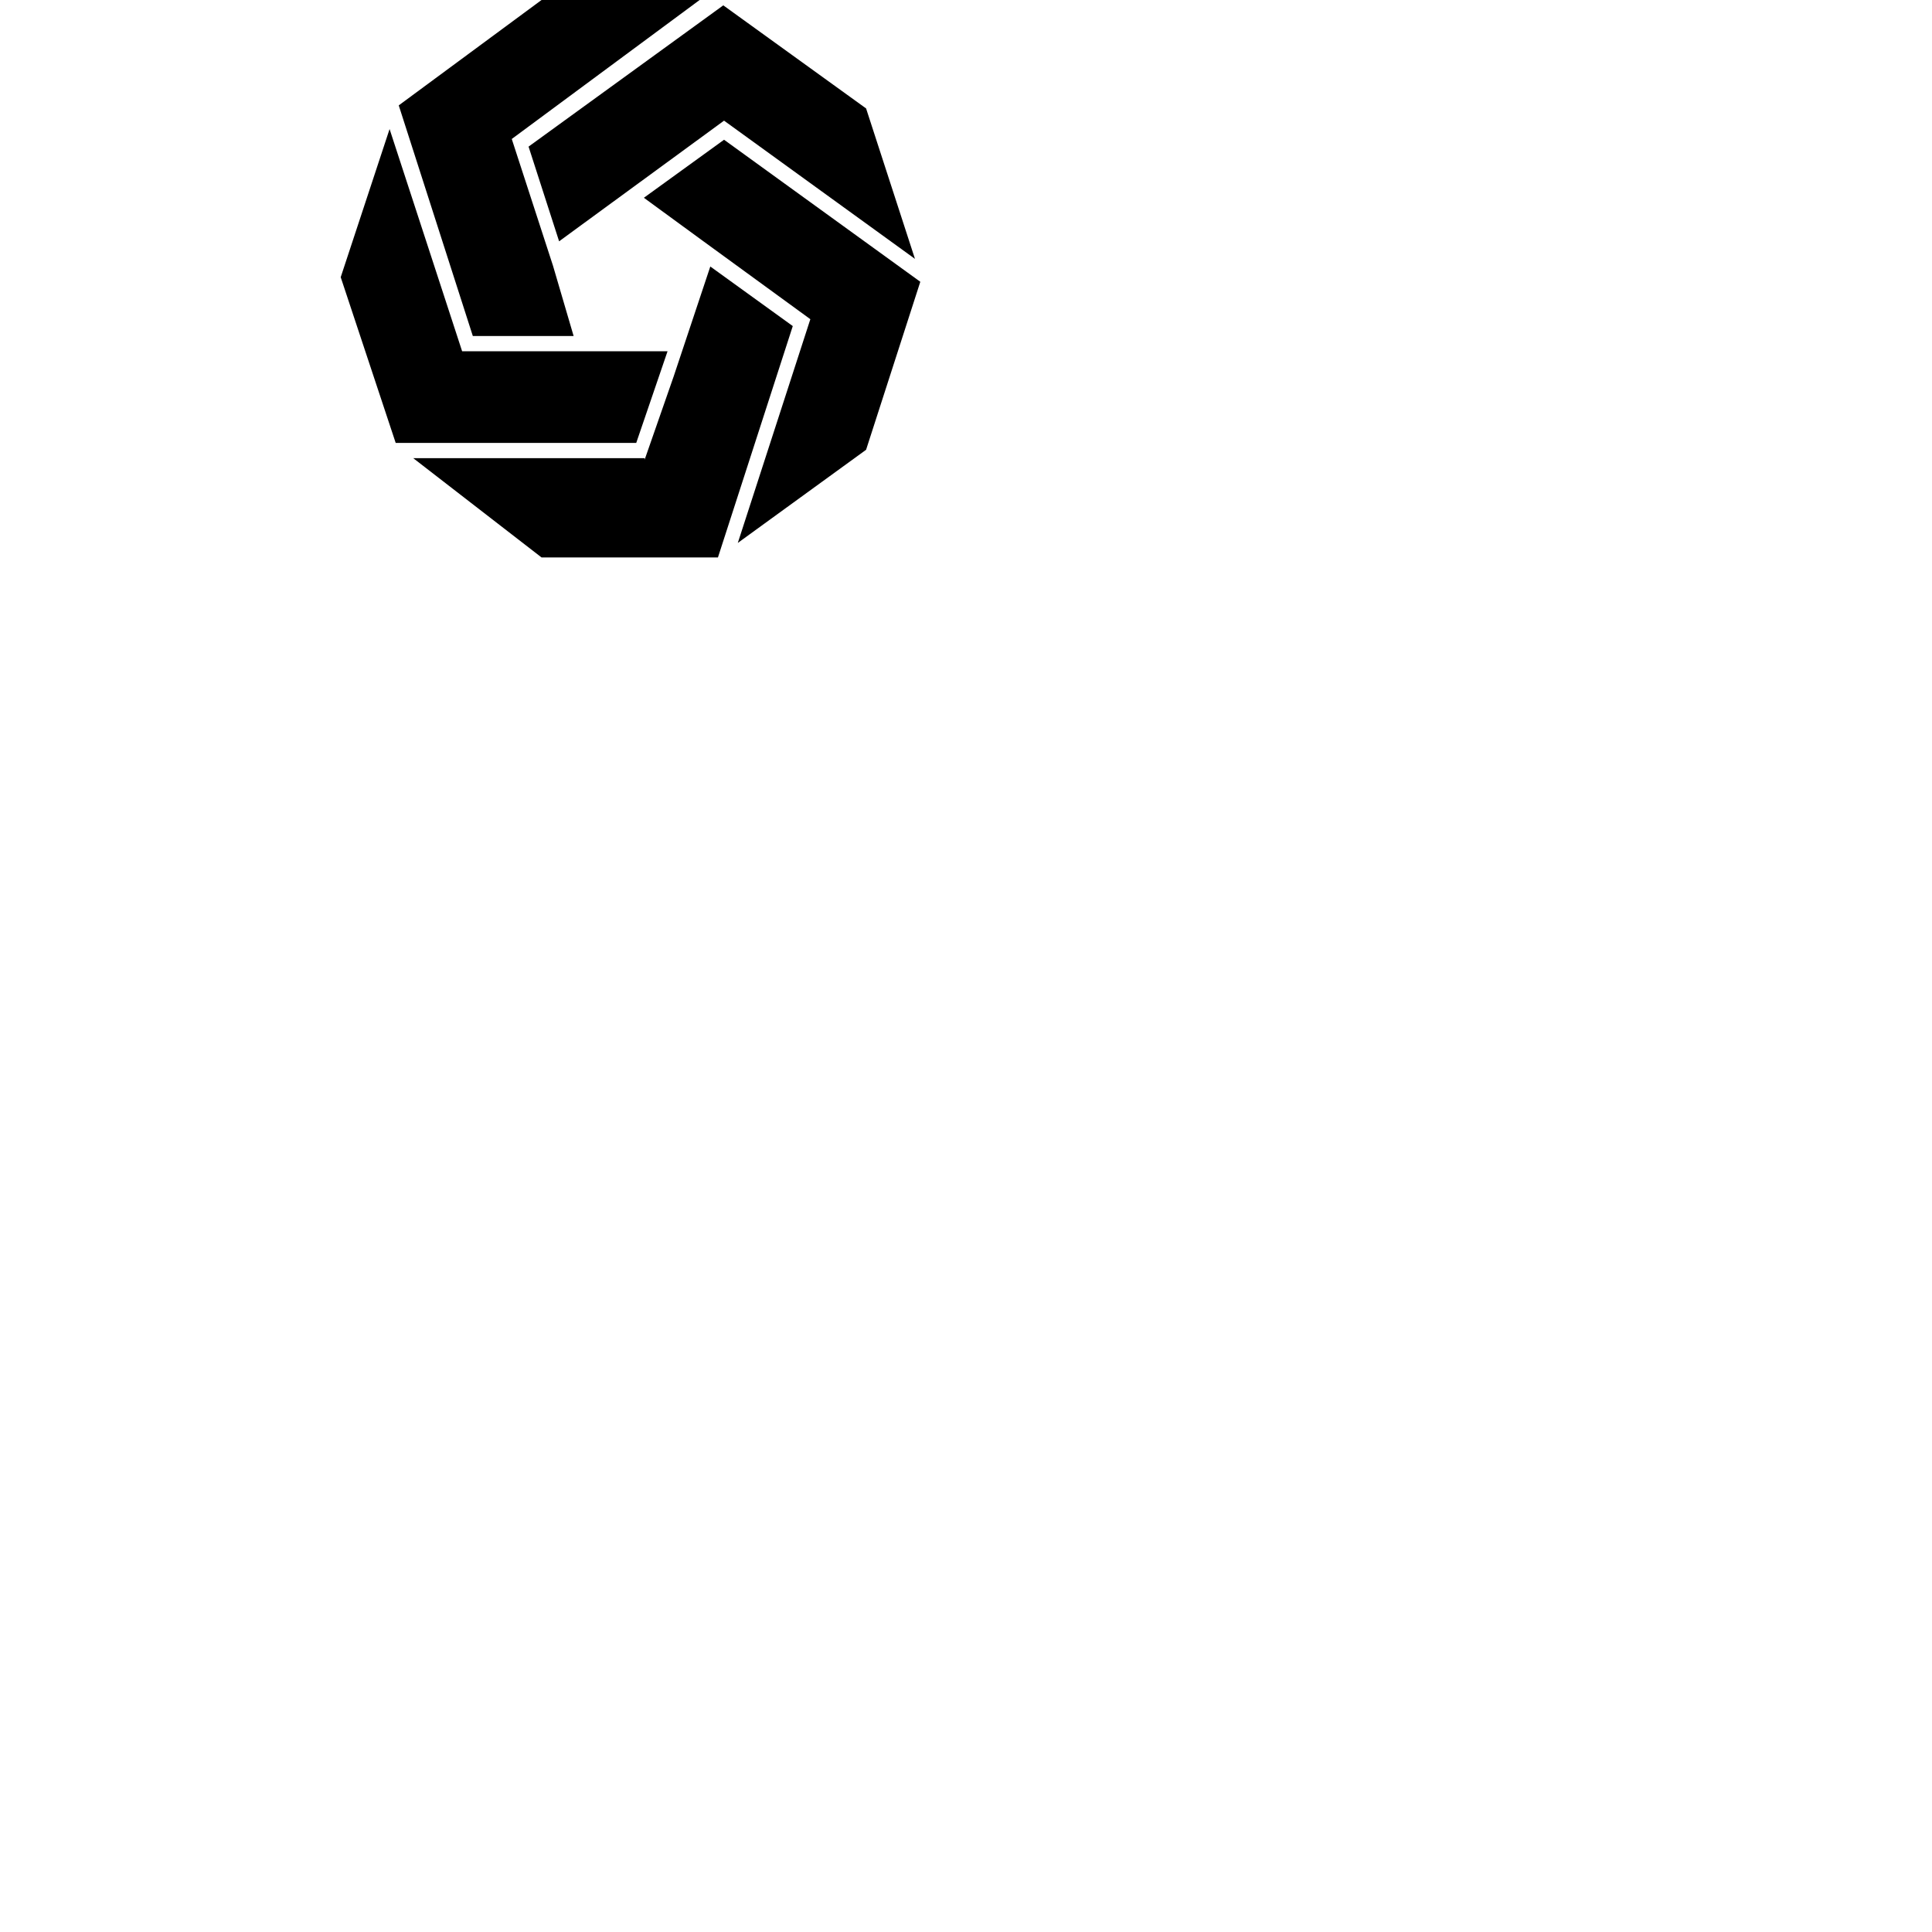 <svg data-v-0dd9719b="" viewBox="0,0,200,200" version="1.0" xmlns="http://www.w3.org/2000/svg" xmlns:xlink="http://www.w3.org/1999/xlink"
 preserveAspectRatio="xMidYMid meet"
  color-interpolation-filters="sRGB" style="margin: auto;">
  <g data-v-0dd9719b="" fill="#ffffff" class="icon-text-wrapper icon-svg-group iconsvg"
>
    <g class="iconsvg-imagesvg" transform="translate(35.27,0)">
      <g>
        <rect fill="#ffffff" fill-opacity="0" stroke-width="2" x="0" y="0" width="60" height="57.707"
          class="image-rect"></rect> <svg filter="url(#colors768569392)" x="0" y="0" width="60"
          height="57.707" filtersec="colorsf2293340282" class="image-svg-svg primary"
          style="overflow: visible;"><svg fill="#000000" xmlns="http://www.w3.org/2000/svg"
            xmlns:xlink="http://www.w3.org/1999/xlink" version="1.1" x="0px" y="0px"
            viewBox="6.2 8 75.9 73" enable-background="new 0 0 90 90" xml:space="preserve">
            <polygon points="49.8,57.3 46,68.2 46,68 15.7,68 32.5,81 55.6,81 65.4,50.7 54.6,42.9 "></polygon>
            <polygon points="53.7,39.6 53.7,39.6 67.7,49.8 58.2,79.1 75,66.9 82.1,44.9 56.4,26.3 45.9,33.9 "></polygon>
            <polygon points="81.4,41.9 75,22.2 56.3,8.7 30.8,27.2 34.8,39.6 56.4,23.8 "></polygon>
            <polygon points="34,42.8 28.6,26.2 53.2,8 32.5,8 13.8,21.8 23.5,52 36.7,52 34,42.8 "></polygon>
            <polygon points="39.4,54 22.1,54 12.6,24.9 6.2,44.3 13.4,66 44.9,66 49,54 "></polygon>
          </svg></svg>
        <defs>
          <filter id="colors768569392">
            <feColorMatrix type="matrix" values="0 0 0 0 0.996  0 0 0 0 0.996  0 0 0 0 0.996  0 0 0 1 0"
              class="icon-fecolormatrix"></feColorMatrix>
          </filter>
          <filter id="colorsf2293340282">
            <feColorMatrix type="matrix" values="0 0 0 0 0.996  0 0 0 0 0.996  0 0 0 0 0.996  0 0 0 1 0"
              class="icon-fecolormatrix"></feColorMatrix>
          </filter>
          <filter id="colorsb7445357551">
            <feColorMatrix type="matrix" values="0 0 0 0 0  0 0 0 0 0  0 0 0 0 0  0 0 0 1 0" class="icon-fecolormatrix">
            </feColorMatrix>
          </filter>
        </defs>
      </g>
    </g>
    <g transform="translate(0,64.707)">
      <g data-gra="path-name" fill-rule="" class="tp-name iconsvg-namesvg" transform="translate(0,0)">
        <g transform="scale(1)">
          <g>
            <path
              d="M15.57-15.3L19.71-15.3 19.89-16.34 17.28-16.34 17.73-19.48 20.34-19.48 20.52-20.75 27.36-20.75 27.18-19.48 30.73-19.48 30.91-20.75 37.44-20.75 37.26-19.48 39.38-19.48 38.92-16.34 36.81-16.34 36.63-15.3 40.18-15.3 39.69-12.01 37.08-12.01 39.1-7.42 37.03-7.42 36.31-5.54 30.55-5.54 31.95-9.22 32.35-9.22 31.09-12.01 23.85-12.01 21.91-9.49 22.41-9.49 23.27-5.8 17.32-5.8 16.96-7.33 13.99-7.33 17.55-12.01 15.07-12.01 15.57-15.3ZM19.21-31.95L41.13-31.95 39.69-21.78 17.77-21.78 19.21-31.95ZM13.77-31.95L11.56-16.29 13.37 0.32 7.96 0.32 7.65-5.49 5.4 0.32 0.27 0.32 6.61-16.34 8.55-30.2 7.74-31.95 13.77-31.95ZM26.59 0.36L20.79 0.36 23.04-2.21 24.25-10.93 30.91-10.93 29.74-2.61Q29.56-1.3 28.64-0.47 27.72 0.36 26.59 0.36L26.59 0.36ZM15.12-15.07L12.06-15.07 14.4-28.75 17.5-28.75 15.12-15.07ZM2.88-15.07L4.54-28.75 7.47-28.75 5.89-15.07 2.88-15.07ZM19.44 0.14L14.08 0.14 17.14-4.72 22.45-4.72 19.44 0.14ZM37.89 0.36L32.53 0.36 30.78-4.46 36.18-4.46 37.89 0.36ZM25.7-29.34L25.52-27.99 34.16-27.99 34.34-29.34 25.7-29.34ZM25.02-24.39L33.66-24.39 33.8-25.61 25.15-25.61 25.02-24.39ZM26.73-16.34L26.55-15.3 30.11-15.3 30.29-16.34 26.73-16.34ZM55.39 0.36L49.95 0.36 52.38-2.11 53.55-10.66 49.95-10.66 47.92 0.36 41.58 0.36 46.94-29.7 45.95-31.18 62.95-31.18 58.95-2.61Q58.77-1.35 57.71-0.49 56.66 0.36 55.39 0.36L55.39 0.36ZM64.66-31.18L82.57-31.18 81.99-26.86 77.35-26.86 76.19-18.4 81.72-18.4 81.13-14.08 75.6-14.08 73.57 0.36 65.79 0.36 67.81-14.08 61.42-14.08 62.01-18.4 68.4-18.4 69.57-26.86 64.08-26.86 64.66-31.18ZM51.44-18.81L50.71-14.94 54.18-14.94 54.72-18.81 51.44-18.81ZM52.92-26.91L52.2-23.09 55.3-23.09 55.84-26.91 52.92-26.91ZM93.38-28.17L111.1-28.17 114.52-2.7 106.78-2.7 105.88-9.63 95.08-9.63 92.07-2.7 84.73-2.7 94.68-26.91 93.38-28.17ZM104.17-23.85L101.16-23.85 96.84-13.95 105.48-13.95 104.17-23.85ZM120.42-28.17L130.81-28.17 126.9-2.7 118.71-2.7 121.72-26.46 120.42-28.17Z"
              transform="translate(-0.27, 31.95)"></path>
          </g>
          <!---->
          <!---->
          <!---->
          <!---->
          <!---->
          <!---->
          <!---->
        </g>
      </g>
      <g data-gra="path-slogan" fill-rule="" class="tp-slogan iconsvg-slogansvg" fill="#ffffff"
        transform="translate(-1.48,39.31)">
        <!---->
        <!---->
        <g transform="scale(1, 1)">
          <g transform="scale(1)">
            <path
              d="M6.56 0L5.72-2.48L2.25-2.48L1.36 0L0.19 0L3.42-8.58L4.73-8.58L7.83 0L6.56 0ZM3.98-7.31L2.63-3.52L5.30-3.52L4.03-7.31L3.98-7.31ZM9.05-8.58L10.22-8.58L10.22 0L9.05 0L9.05-8.58ZM23.77-8.58L23.77 0L22.64 0L22.64-5.06Q22.64-5.77 22.64-7.22L22.64-7.22L20.20 0L19.03 0L16.64-7.22L16.59-7.22Q16.59-6.70 16.64-5.67L16.64-5.67Q16.64-5.16 16.64-5.06L16.64-5.06L16.64 0L15.47 0L15.47-8.58L17.16-8.58L19.64-1.31L22.08-8.58L23.77-8.58ZM31.13 0L30.28-2.48L26.81-2.48L25.92 0L24.75 0L27.98-8.58L29.30-8.58L32.39 0L31.13 0ZM28.55-7.31L27.19-3.52L29.86-3.52L28.59-7.31L28.55-7.31ZM35.95-4.31L34.59-3.05L34.59 0L33.42 0L33.42-8.58L34.59-8.58L34.59-4.41L38.77-8.58L40.41-8.58L36.80-5.11L40.50 0L38.95 0L35.95-4.31ZM42.70-1.03L47.86-1.03L47.86 0L41.53 0L41.53-8.58L47.77-8.58L47.77-7.59L42.70-7.59L42.70-4.92L47.39-4.92L47.39-3.89L42.70-3.89L42.70-1.03ZM52.69-8.58L53.86-8.58L53.86-1.03L58.22-1.03L58.22 0L52.69 0L52.69-8.58ZM59.53-8.58L60.70-8.58L60.70 0L59.53 0L59.53-8.58ZM68.20-3.89L63.98-3.89L63.98 0L62.81 0L62.81-8.58L68.77-8.58L68.77-7.59L63.98-7.59L63.98-4.92L68.20-4.92L68.20-3.89ZM71.25-1.03L76.41-1.03L76.41 0L70.08 0L70.08-8.58L76.31-8.58L76.31-7.59L71.25-7.59L71.25-4.92L75.94-4.92L75.94-3.89L71.25-3.89L71.25-1.03ZM84.47-7.64L82.41-7.64L82.41-4.97L84.47-4.97Q86.30-4.92 86.25-6.38L86.25-6.38Q86.25-7.64 84.47-7.64L84.47-7.64ZM84.94 0L81.23 0L81.23-8.58L85.03-8.58Q87.33-8.48 87.42-6.42L87.42-6.42Q87.42-5.16 86.30-4.64L86.30-4.64Q87.89-4.08 87.89-2.53L87.89-2.53Q87.75-0.09 84.94 0L84.94 0ZM84.66-3.98L82.41-3.98L82.41-0.98L84.89-0.98Q86.67-1.03 86.72-2.53L86.72-2.53Q86.72-3.98 84.66-3.98L84.66-3.98ZM90.52-1.03L95.67-1.03L95.67 0L89.34 0L89.34-8.58L95.58-8.58L95.58-7.59L90.52-7.59L90.52-4.92L95.20-4.92L95.20-3.89L90.52-3.89L90.52-1.03ZM99.38-7.59L96.47-7.59L96.47-8.58L103.41-8.58L103.41-7.59L100.50-7.59L100.50 0L99.38 0L99.38-7.59ZM106.64-7.59L103.73-7.59L103.73-8.58L110.67-8.58L110.67-7.59L107.77-7.59L107.77 0L106.64 0L106.64-7.59ZM113.02-1.03L118.17-1.03L118.17 0L111.84 0L111.84-8.58L118.08-8.58L118.08-7.59L113.02-7.59L113.02-4.92L117.70-4.92L117.70-3.89L113.02-3.89L113.02-1.03ZM123.80-3.70L120.98-3.70L120.98 0L119.81 0L119.81-8.58L123.80-8.58Q126.66-8.58 126.66-6.28L126.66-6.28Q126.66-4.88 125.44-4.22L125.44-4.22Q126.47-3.94 126.47-2.58L126.47-2.58L126.56-1.03Q126.52-0.38 126.98-0.19L126.98-0.19L126.98 0L125.53 0Q125.39-0.61 125.34-2.16L125.34-2.16Q125.39-3.70 123.80-3.70L123.80-3.70ZM123.89-7.64L120.98-7.64L120.98-4.69L123.70-4.69Q125.44-4.69 125.44-6.19L125.44-6.19Q125.44-7.64 123.89-7.64L123.89-7.64ZM133.22-3.89L133.22-3.89L133.69-3.23Q133.03-2.20 132.19-2.20L132.19-2.20Q131.67-2.20 130.97-2.58L130.97-2.58Q130.22-3.05 129.56-3.05L129.56-3.05Q128.95-3.05 128.53-2.16L128.53-2.16L128.11-2.81Q128.67-3.84 129.61-3.84L129.61-3.84Q130.03-3.84 130.97-3.47L130.97-3.47Q131.77-3.09 132.19-3.05L132.19-3.05Q132.70-3 133.22-3.89Z"
              transform="translate(-0.188, 8.578)"></path>
          </g>
        </g>
      </g>
    </g>
  </g>
  <defs v-gra="od"></defs>
</svg>
